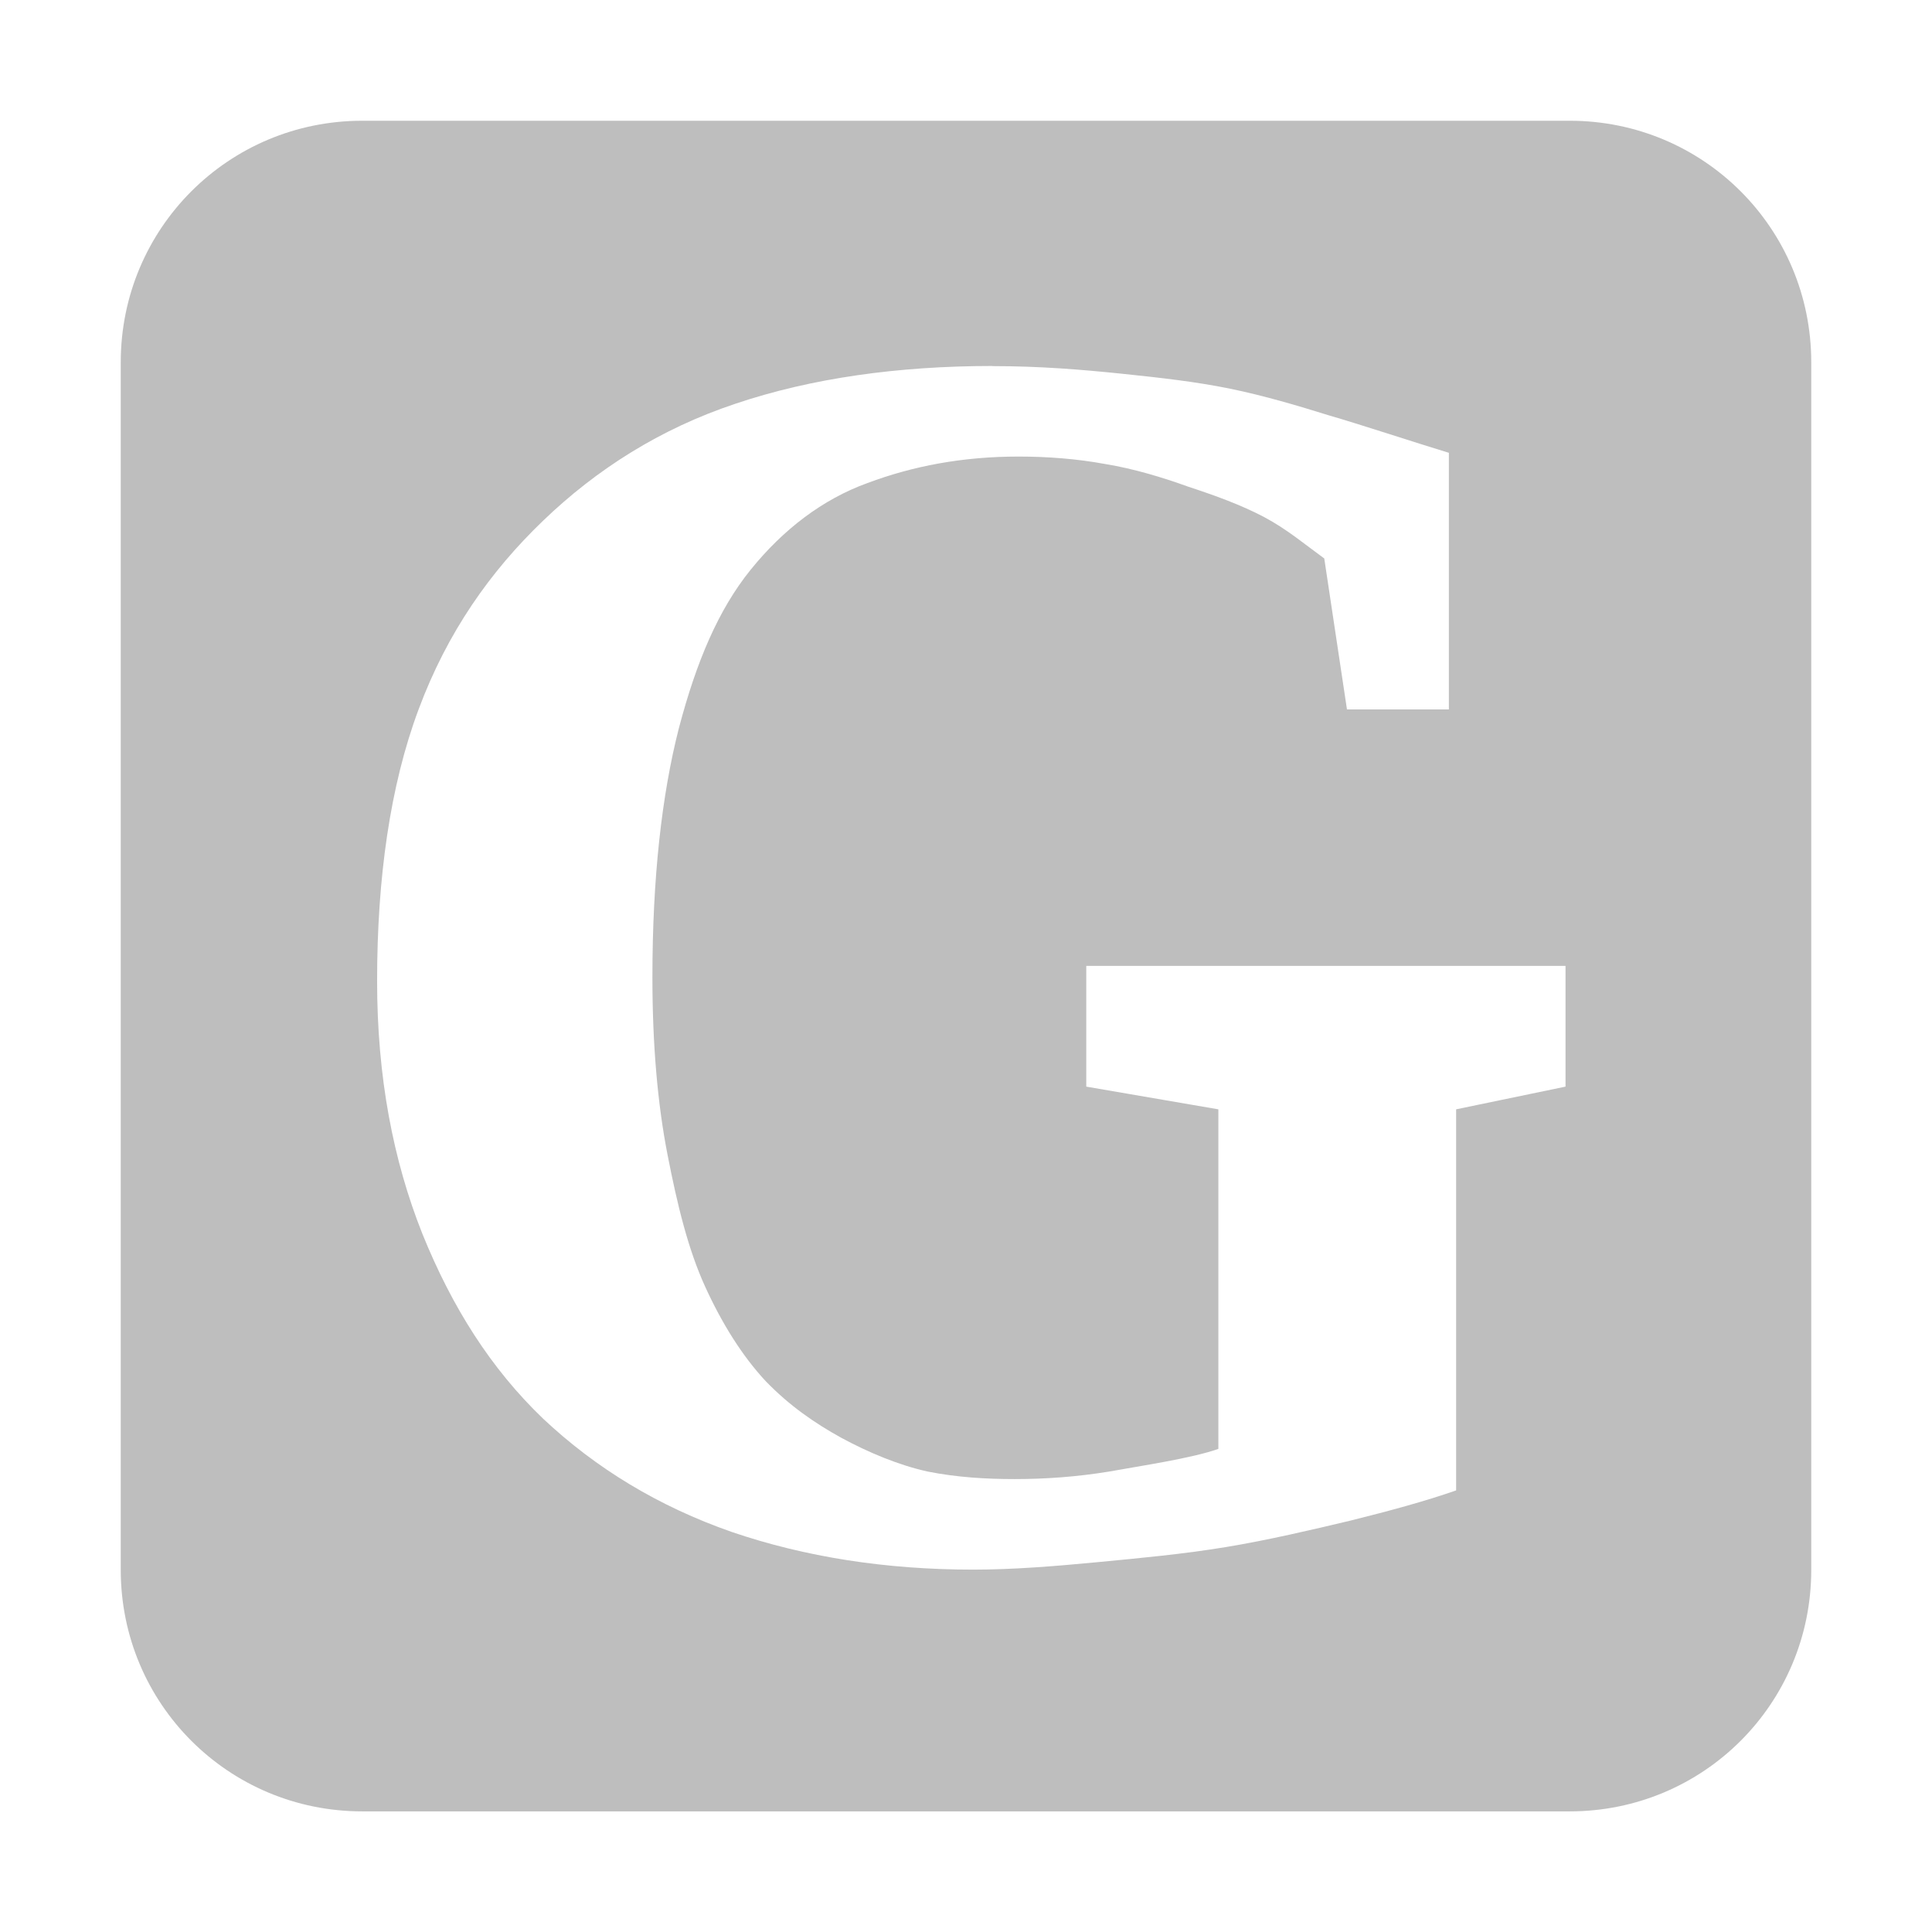 <svg width="16" height="16" version="1.1" xmlns="http://www.w3.org/2000/svg">
	<path d="m3 1c-1.108 0-2 0.892-2 2v10.001c0 1.108 0.892 2 2 2h10c1.108 0 2-0.892 2-2v-10.001c0-1.108-0.892-2-2-2zm5.219 2.032c0.397 9.9e-6 0.739 0.029 1.062 0.062 0.328 0.034 0.623 0.067 0.906 0.125 0.283 0.058 0.562 0.141 0.812 0.219 0.251 0.072 0.745 0.235 1 0.312v2.125h-0.844l-0.188-1.25c-0.16-0.116-0.308-0.242-0.5-0.344-0.192-0.101-0.406-0.178-0.625-0.25-0.214-0.077-0.45-0.149-0.688-0.188-0.233-0.043-0.477-0.062-0.719-0.062-0.465 9.1e-6 -0.876 0.079-1.25 0.219-0.374 0.135-0.7 0.386-0.969 0.719-0.265 0.328-0.448 0.757-0.594 1.312-0.141 0.551-0.219 1.237-0.219 2.062-2.9e-6 0.56 0.043 1.049 0.125 1.469 0.082 0.42 0.171 0.785 0.312 1.094 0.141 0.309 0.308 0.574 0.5 0.781 0.196 0.203 0.406 0.348 0.625 0.469 0.223 0.121 0.477 0.228 0.719 0.281 0.242 0.048 0.482 0.062 0.719 0.062 0.26 0 0.517-0.019 0.781-0.062 0.265-0.048 0.687-0.11 0.906-0.188v-2.812l-1.094-0.188v-1h3.969v1l-0.906 0.188v3.156c-0.265 0.092-0.547 0.168-0.875 0.25-0.324 0.077-0.68 0.161-1.031 0.219-0.351 0.058-0.707 0.091-1.062 0.125-0.356 0.034-0.703 0.062-1.031 0.062-0.725 0-1.393-0.105-2-0.312-0.607-0.212-1.125-0.527-1.562-0.938-0.433-0.415-0.754-0.923-1-1.531-0.242-0.608-0.375-1.297-0.375-2.094-7e-7 -0.85 0.107-1.617 0.344-2.25 0.237-0.637 0.593-1.142 1.031-1.562 0.442-0.425 0.969-0.761 1.594-0.969 0.629-0.212 1.35-0.312 2.125-0.312z" fill="#bebebe"/>
</svg>
